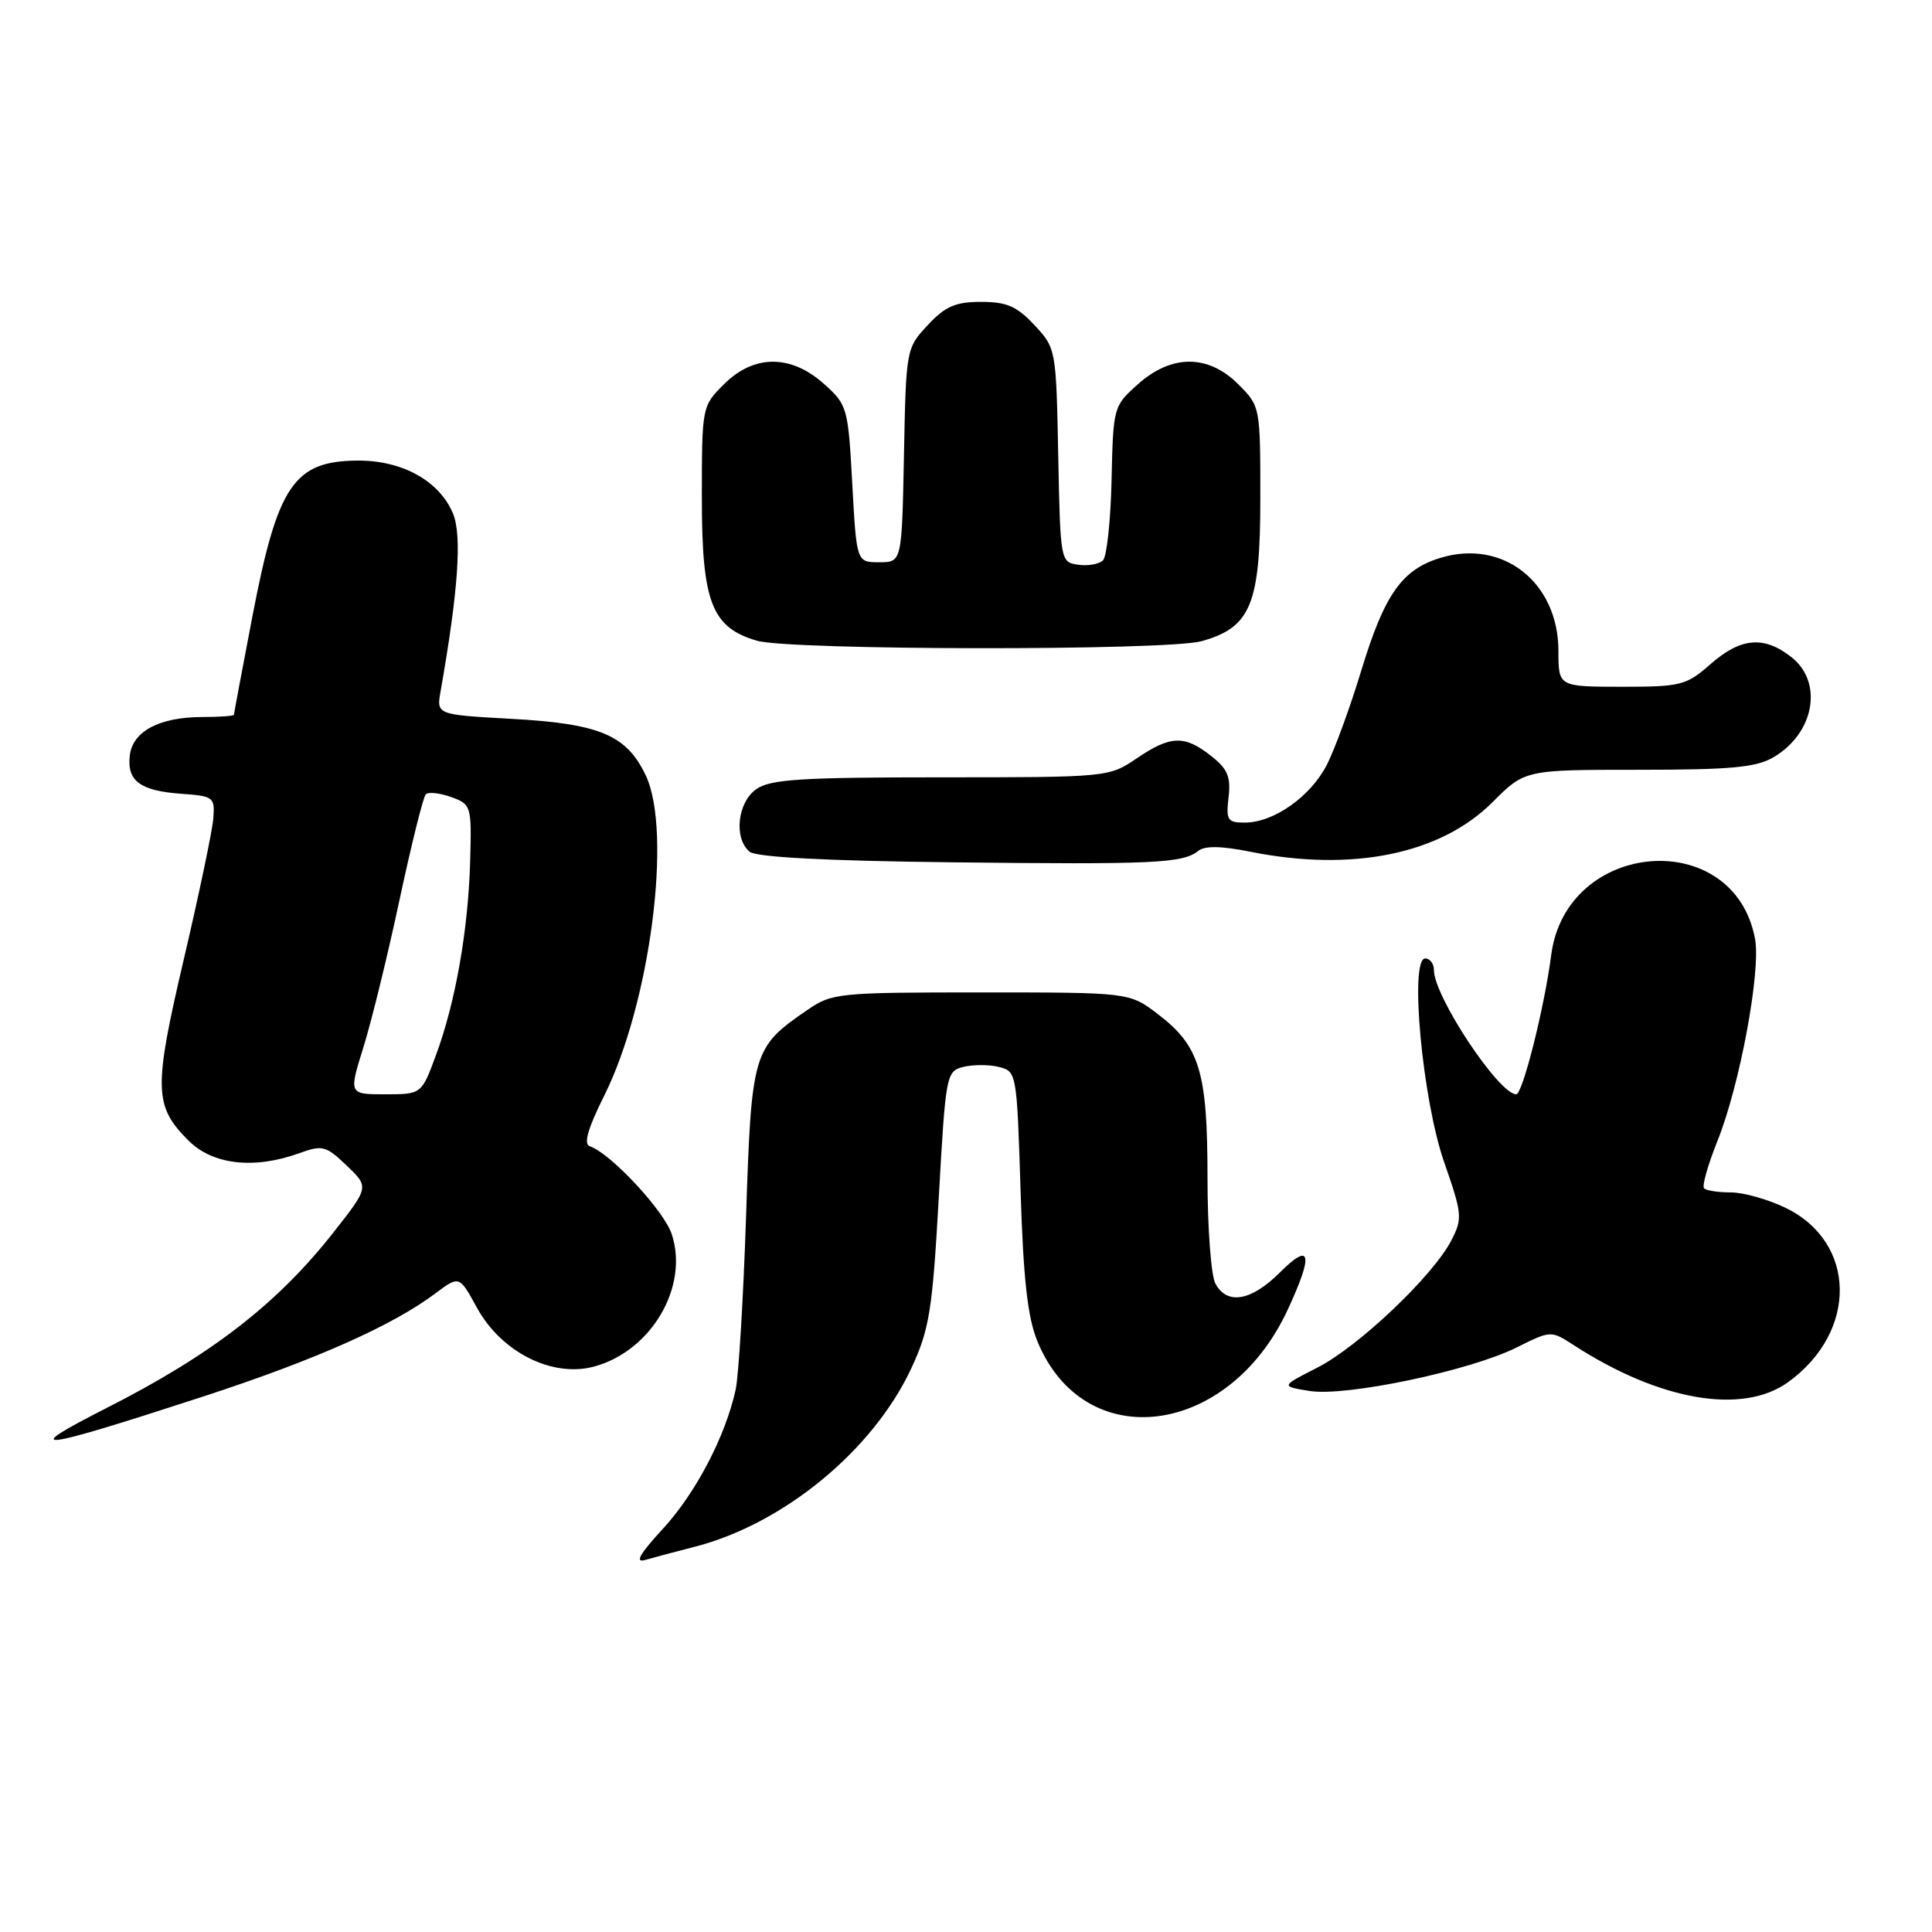 <?xml version="1.0" encoding="UTF-8" standalone="no"?>
<!DOCTYPE svg PUBLIC "-//W3C//DTD SVG 1.1//EN" "http://www.w3.org/Graphics/SVG/1.1/DTD/svg11.dtd" >
<svg xmlns="http://www.w3.org/2000/svg" xmlns:xlink="http://www.w3.org/1999/xlink" version="1.1" viewBox="0 0 256 256">
 <g >
 <path fill="currentColor"
d=" M 92.00 204.97 C 103.84 201.94 115.72 192.15 120.78 181.25 C 123.15 176.13 123.55 173.66 124.39 158.73 C 125.31 142.34 125.38 141.94 127.66 141.37 C 128.95 141.05 131.07 141.05 132.37 141.38 C 134.71 141.96 134.74 142.17 135.23 157.74 C 135.60 169.56 136.16 174.56 137.47 177.75 C 143.68 192.85 162.76 190.45 170.61 173.58 C 174.07 166.15 173.73 164.47 169.60 168.60 C 165.79 172.41 162.58 172.96 161.04 170.07 C 160.47 169.00 160.00 162.69 160.00 156.03 C 160.00 141.99 158.97 138.61 153.43 134.38 C 149.66 131.50 149.66 131.50 130.00 131.50 C 111.00 131.50 110.24 131.58 106.93 133.86 C 99.76 138.78 99.57 139.41 98.86 161.13 C 98.50 171.92 97.88 182.27 97.48 184.13 C 96.12 190.33 92.21 197.81 87.84 202.57 C 84.76 205.91 84.08 207.11 85.50 206.70 C 86.60 206.38 89.53 205.60 92.00 204.97 Z  M 27.00 185.02 C 41.80 180.19 52.00 175.65 57.68 171.39 C 60.86 169.01 60.86 169.01 63.18 173.25 C 66.41 179.17 73.17 182.57 78.71 181.08 C 86.30 179.03 91.31 170.50 89.01 163.53 C 87.97 160.39 80.88 152.79 78.14 151.88 C 77.30 151.60 77.89 149.53 80.04 145.23 C 86.16 132.98 89.12 110.16 85.55 102.71 C 83.00 97.38 79.44 95.89 67.77 95.25 C 57.83 94.70 57.83 94.70 58.38 91.60 C 60.72 78.32 61.23 70.97 60.03 68.06 C 58.23 63.73 53.31 60.99 47.38 61.03 C 38.95 61.09 36.79 64.27 33.46 81.59 C 32.11 88.64 31.00 94.55 31.00 94.71 C 31.00 94.87 29.09 95.01 26.75 95.01 C 21.09 95.03 17.57 96.91 17.20 100.11 C 16.80 103.48 18.57 104.79 24.02 105.18 C 28.32 105.49 28.49 105.62 28.26 108.50 C 28.12 110.15 26.37 118.52 24.36 127.09 C 20.33 144.28 20.39 146.54 24.97 151.13 C 28.20 154.35 33.67 154.97 39.67 152.80 C 42.73 151.69 43.20 151.82 45.94 154.45 C 48.91 157.29 48.91 157.29 44.20 163.28 C 36.76 172.75 28.05 179.50 14.08 186.59 C 2.30 192.58 4.74 192.28 27.00 185.02 Z  M 236.94 183.14 C 246.20 176.45 246.03 164.61 236.59 160.04 C 234.27 158.92 231.01 158.00 229.35 158.00 C 227.69 158.00 226.09 157.76 225.80 157.46 C 225.50 157.17 226.30 154.36 227.56 151.21 C 230.53 143.83 233.35 128.67 232.55 124.39 C 229.74 109.45 207.52 111.23 205.54 126.56 C 204.65 133.48 201.75 145.00 200.91 145.00 C 198.61 145.00 190.00 132.02 190.00 128.54 C 190.00 127.69 189.48 127.00 188.85 127.00 C 186.74 127.00 188.47 145.66 191.34 153.94 C 193.76 160.88 193.81 161.46 192.31 164.36 C 189.88 169.07 179.98 178.46 174.55 181.22 C 169.70 183.69 169.70 183.69 173.52 184.31 C 178.34 185.09 194.81 181.63 201.00 178.53 C 205.49 176.29 205.51 176.29 208.50 178.22 C 219.90 185.61 230.88 187.51 236.94 183.14 Z  M 158.77 112.75 C 159.63 112.05 161.83 112.09 165.68 112.86 C 179.17 115.57 190.87 113.18 197.75 106.31 C 202.05 102.00 202.05 102.00 217.12 102.00 C 229.39 102.00 232.72 101.69 235.01 100.33 C 240.43 97.14 241.62 90.42 237.37 87.07 C 233.73 84.21 230.67 84.48 226.65 88.00 C 223.44 90.82 222.74 91.00 214.87 91.00 C 206.50 90.99 206.50 90.99 206.50 86.25 C 206.49 77.20 199.20 71.42 190.93 73.90 C 185.76 75.45 183.45 78.74 180.36 88.90 C 178.93 93.63 176.89 99.21 175.84 101.29 C 173.69 105.53 168.80 108.99 164.95 109.00 C 162.65 109.00 162.44 108.68 162.79 105.65 C 163.11 102.93 162.67 101.88 160.46 100.15 C 156.94 97.38 155.10 97.44 150.60 100.50 C 146.94 102.98 146.74 103.00 124.68 103.00 C 106.17 103.00 102.07 103.26 100.22 104.56 C 97.71 106.32 97.20 111.09 99.33 112.86 C 100.20 113.58 109.41 114.07 126.08 114.26 C 152.91 114.57 156.73 114.39 158.77 112.75 Z  M 159.21 84.96 C 165.74 83.14 167.00 80.09 167.00 66.02 C 167.00 53.90 166.99 53.83 164.08 50.92 C 160.09 46.93 155.23 46.93 150.77 50.92 C 147.54 53.80 147.50 53.95 147.29 63.58 C 147.17 68.94 146.66 73.74 146.15 74.25 C 145.65 74.75 144.17 75.02 142.87 74.83 C 140.52 74.50 140.50 74.38 140.22 60.33 C 139.95 46.26 139.92 46.13 137.07 43.08 C 134.75 40.59 133.40 40.00 130.00 40.00 C 126.60 40.00 125.25 40.59 122.93 43.08 C 120.08 46.13 120.05 46.26 119.78 60.33 C 119.50 74.50 119.50 74.50 116.50 74.50 C 113.50 74.50 113.50 74.50 112.93 64.11 C 112.38 53.98 112.28 53.64 109.17 50.86 C 104.77 46.93 99.89 46.96 95.92 50.92 C 93.01 53.83 93.00 53.90 93.00 66.02 C 93.00 79.80 94.30 83.16 100.31 84.90 C 104.76 86.18 154.61 86.24 159.21 84.96 Z  M 48.16 138.75 C 49.23 135.31 51.39 126.51 52.95 119.18 C 54.52 111.86 56.08 105.59 56.42 105.25 C 56.76 104.91 58.27 105.07 59.77 105.61 C 62.44 106.57 62.50 106.76 62.30 114.05 C 62.05 123.16 60.37 132.76 57.79 139.75 C 55.86 145.00 55.86 145.00 51.03 145.00 C 46.21 145.00 46.21 145.00 48.16 138.75 Z "/>
</g>
</svg>